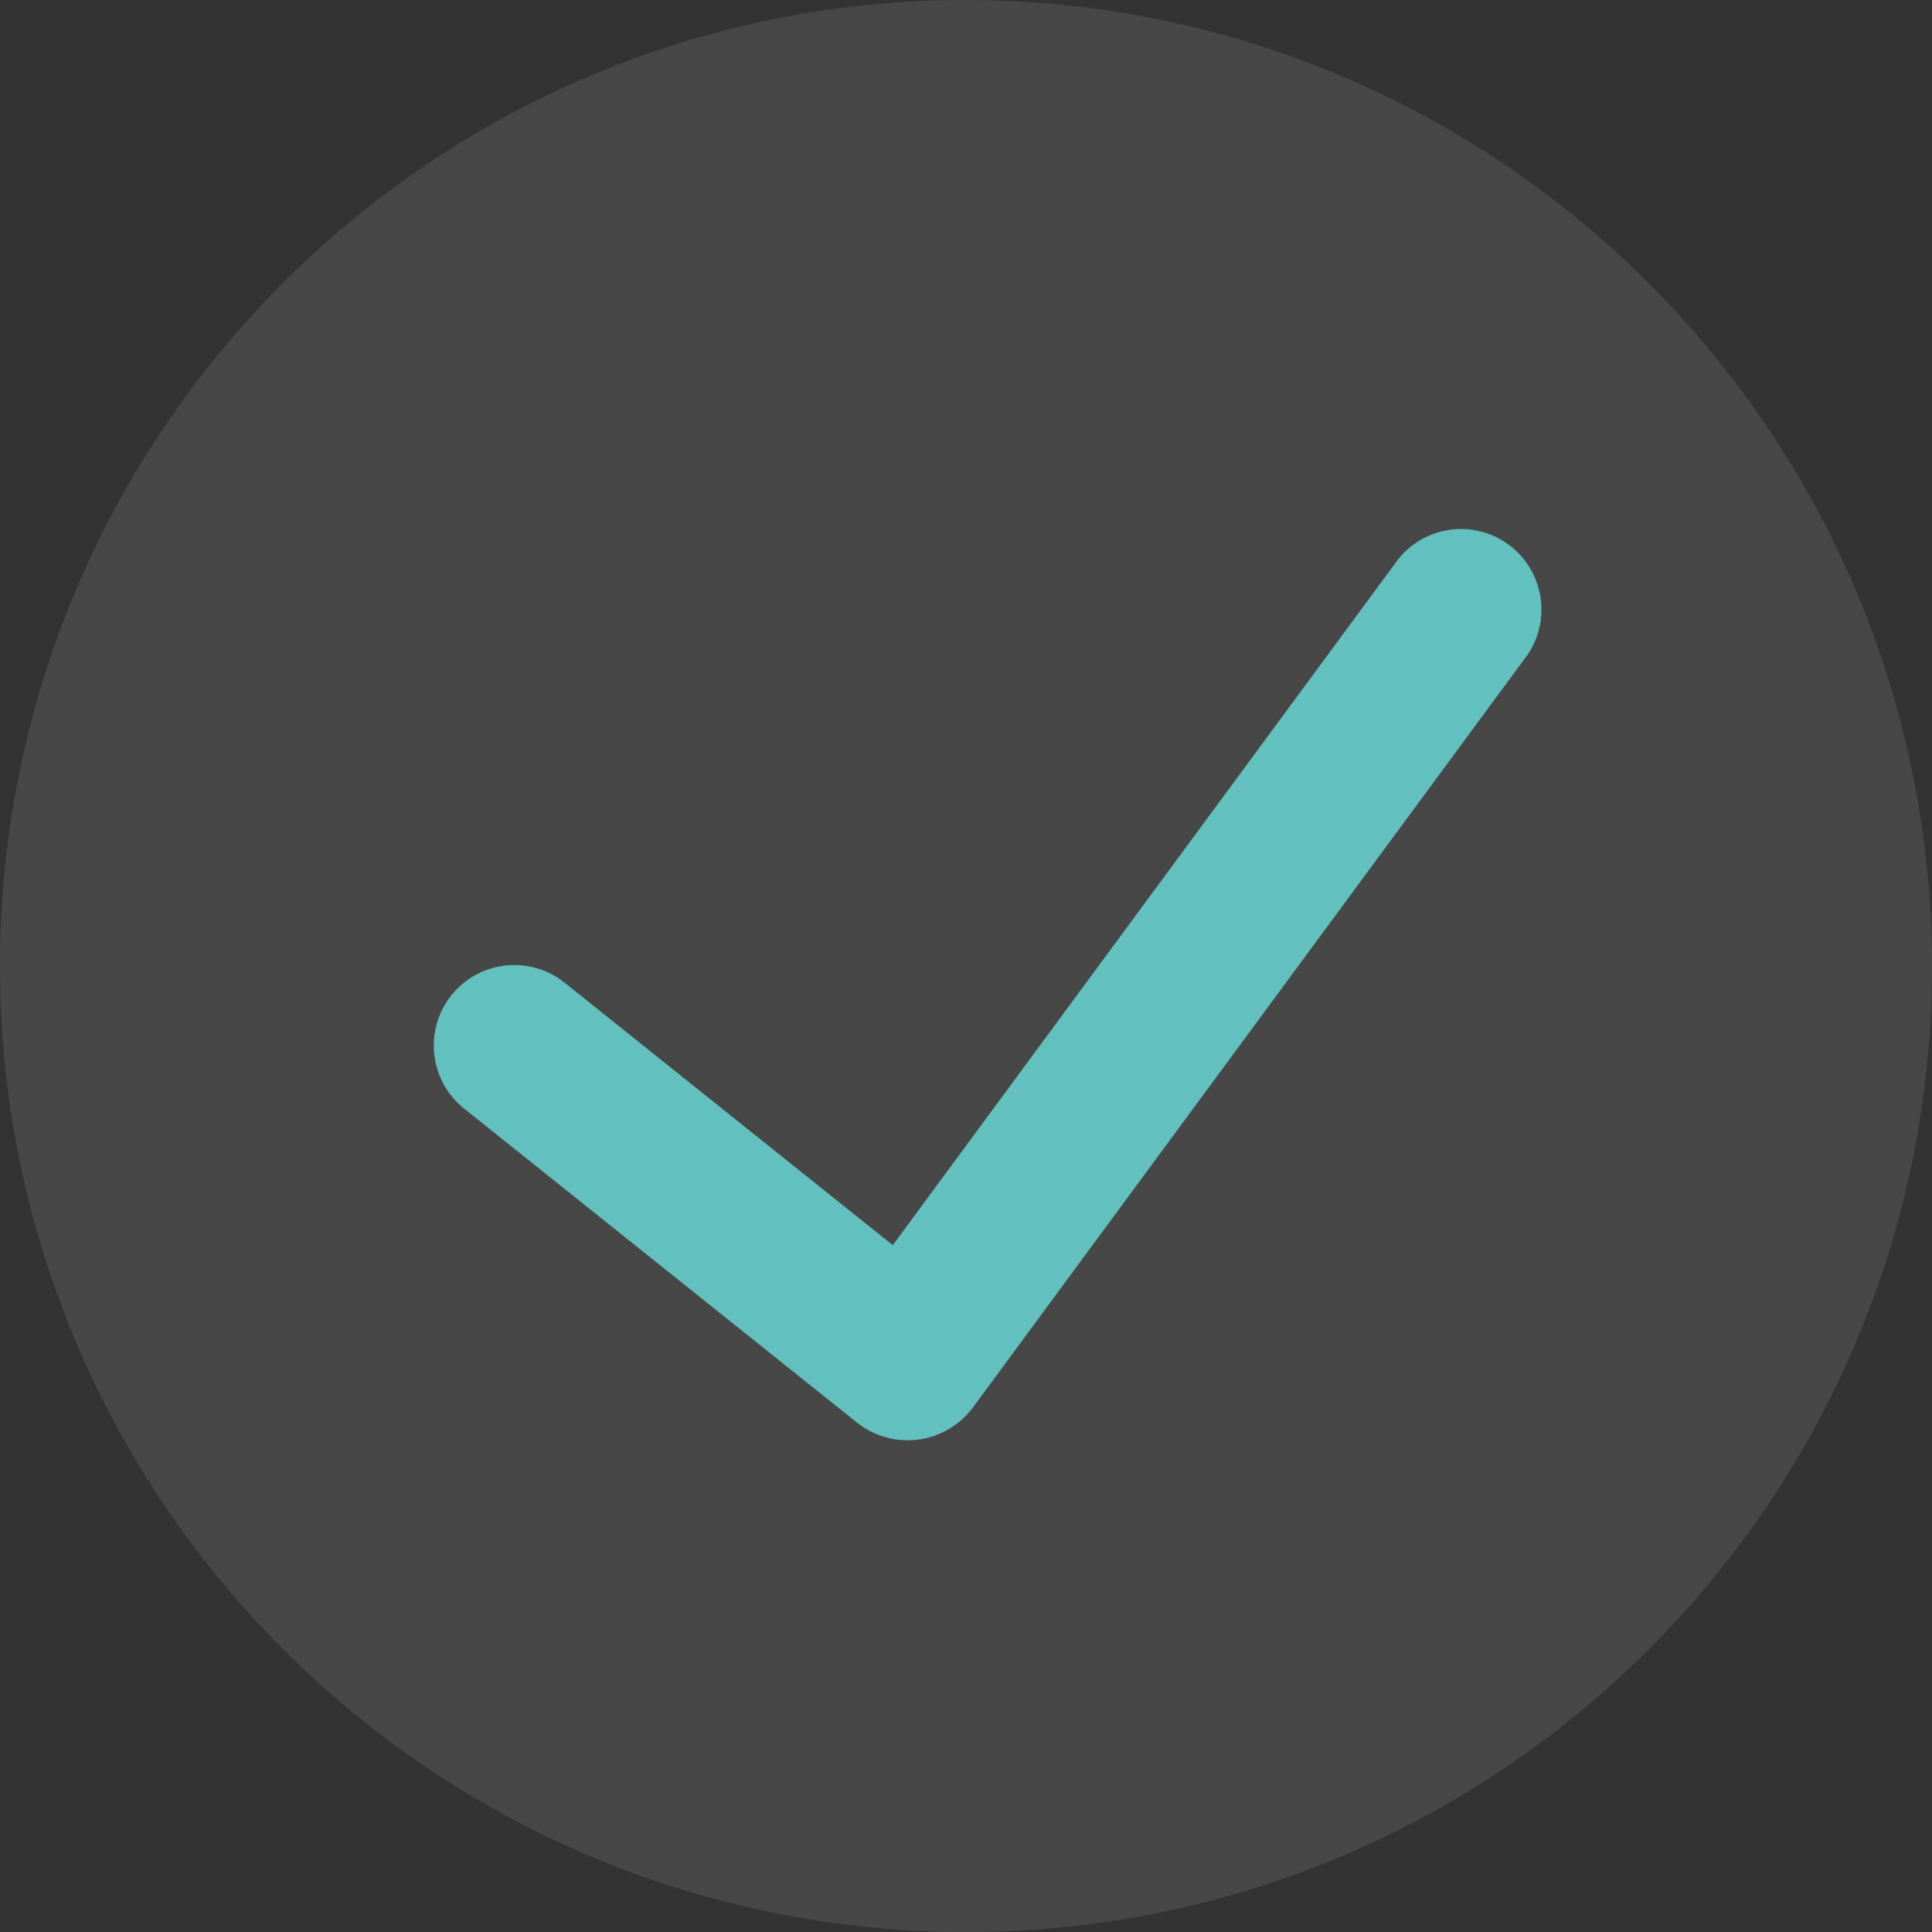 <svg width="20" height="20" viewBox="0 0 20 20" fill="none" xmlns="http://www.w3.org/2000/svg">
<rect x="0" y="0" width="20" height="20" fill="#333333" stroke="none"/>
<path opacity="0.1" d="M10 0C4.477 0 0 4.477 0 10C0 15.523 4.477 20 10 20C15.523 20 20 15.523 20 10C19.994 4.48 15.52 0.006 10 0Z" fill="white"/>
<path d="M15.772 6.834L10.068 14.575C9.932 14.755 9.729 14.873 9.505 14.903C9.281 14.932 9.055 14.87 8.877 14.731L4.803 11.475C4.444 11.187 4.386 10.662 4.673 10.303C4.961 9.943 5.485 9.885 5.845 10.173L9.242 12.89L14.431 5.848C14.601 5.592 14.898 5.451 15.203 5.48C15.509 5.509 15.773 5.704 15.892 5.987C16.011 6.27 15.965 6.595 15.772 6.834Z" fill="#62C1BF"/>
</svg>
